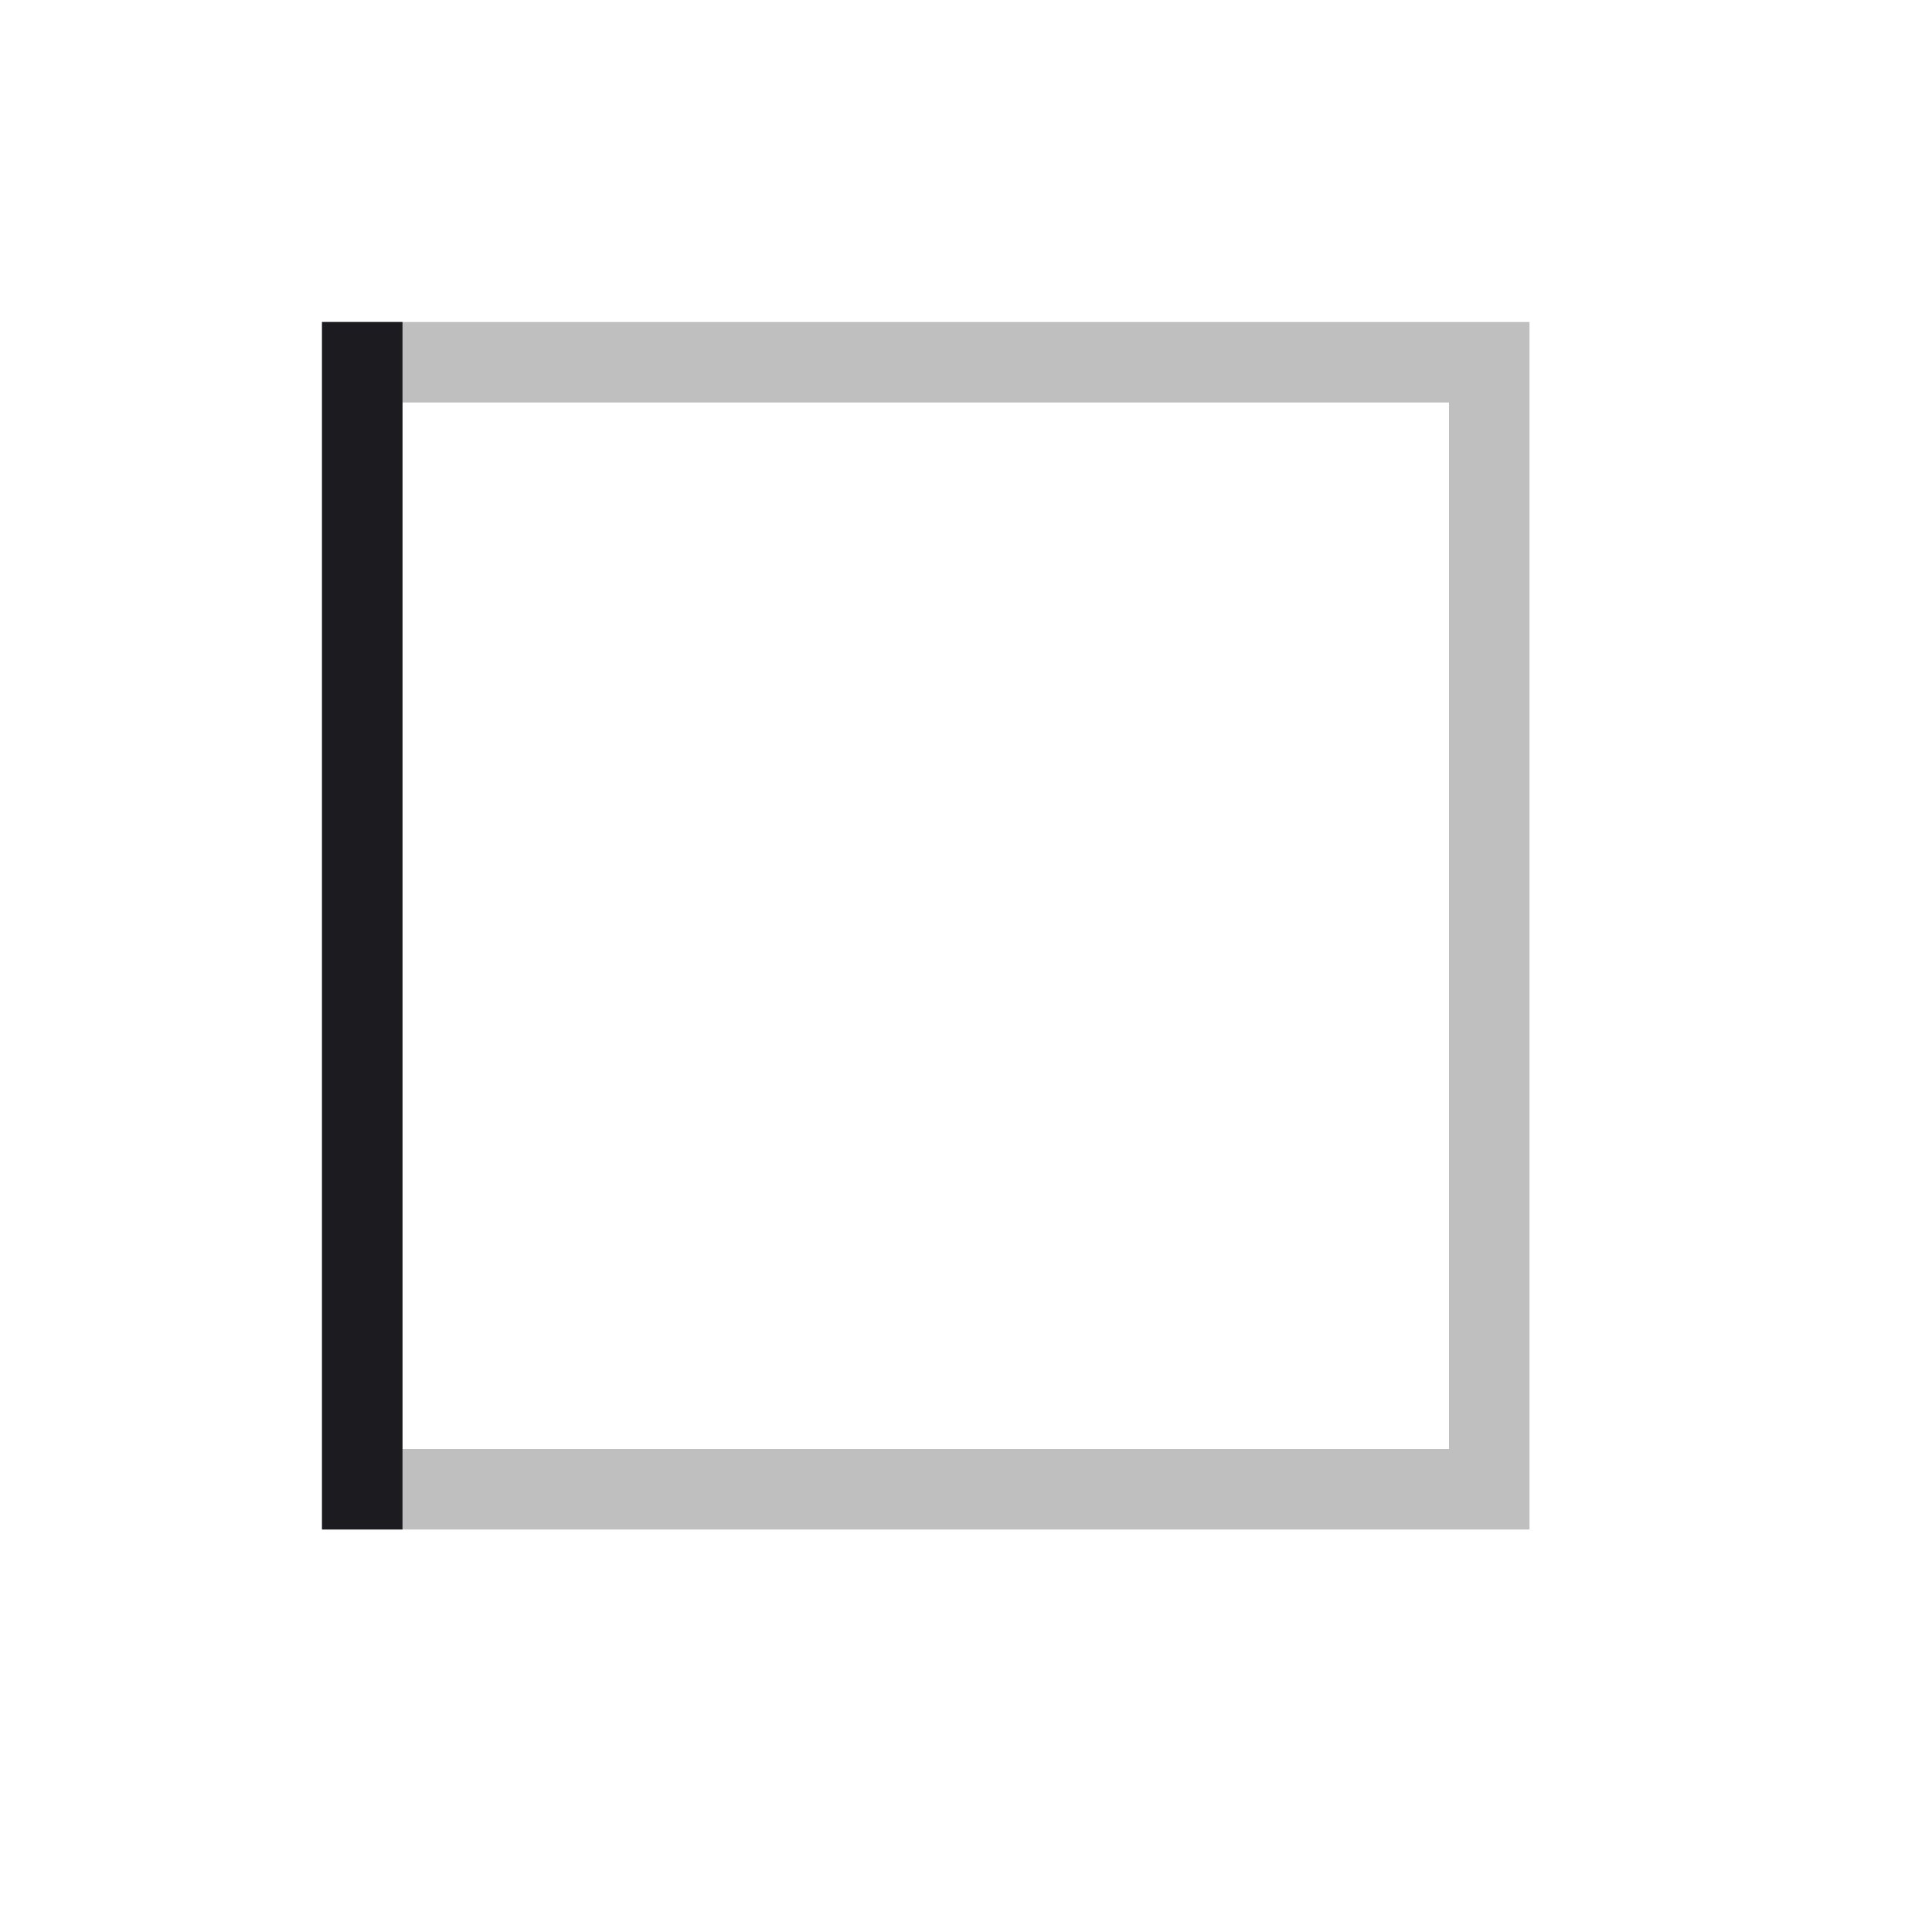<svg width="24" height="24" viewBox="0 0 24 24" fill="none" xmlns="http://www.w3.org/2000/svg">
<mask id="mask0_352_1546" style="mask-type:alpha" maskUnits="userSpaceOnUse" x="0" y="0" width="24" height="24">
<rect x="24" width="24" height="24" transform="rotate(90 24 0)" fill="#D9D9D9"/>
</mask>
<g mask="url(#mask0_352_1546)">
<path d="M5 5L5 18L18 18L18 5L5 5ZM4 4L19 4L19 19L4 19L4 4Z" fill="#BFBFBF"/>
<path d="M4 4L5 4L5 19L4 19L4 4Z" fill="#1C1B1F"/>
</g>
</svg>
